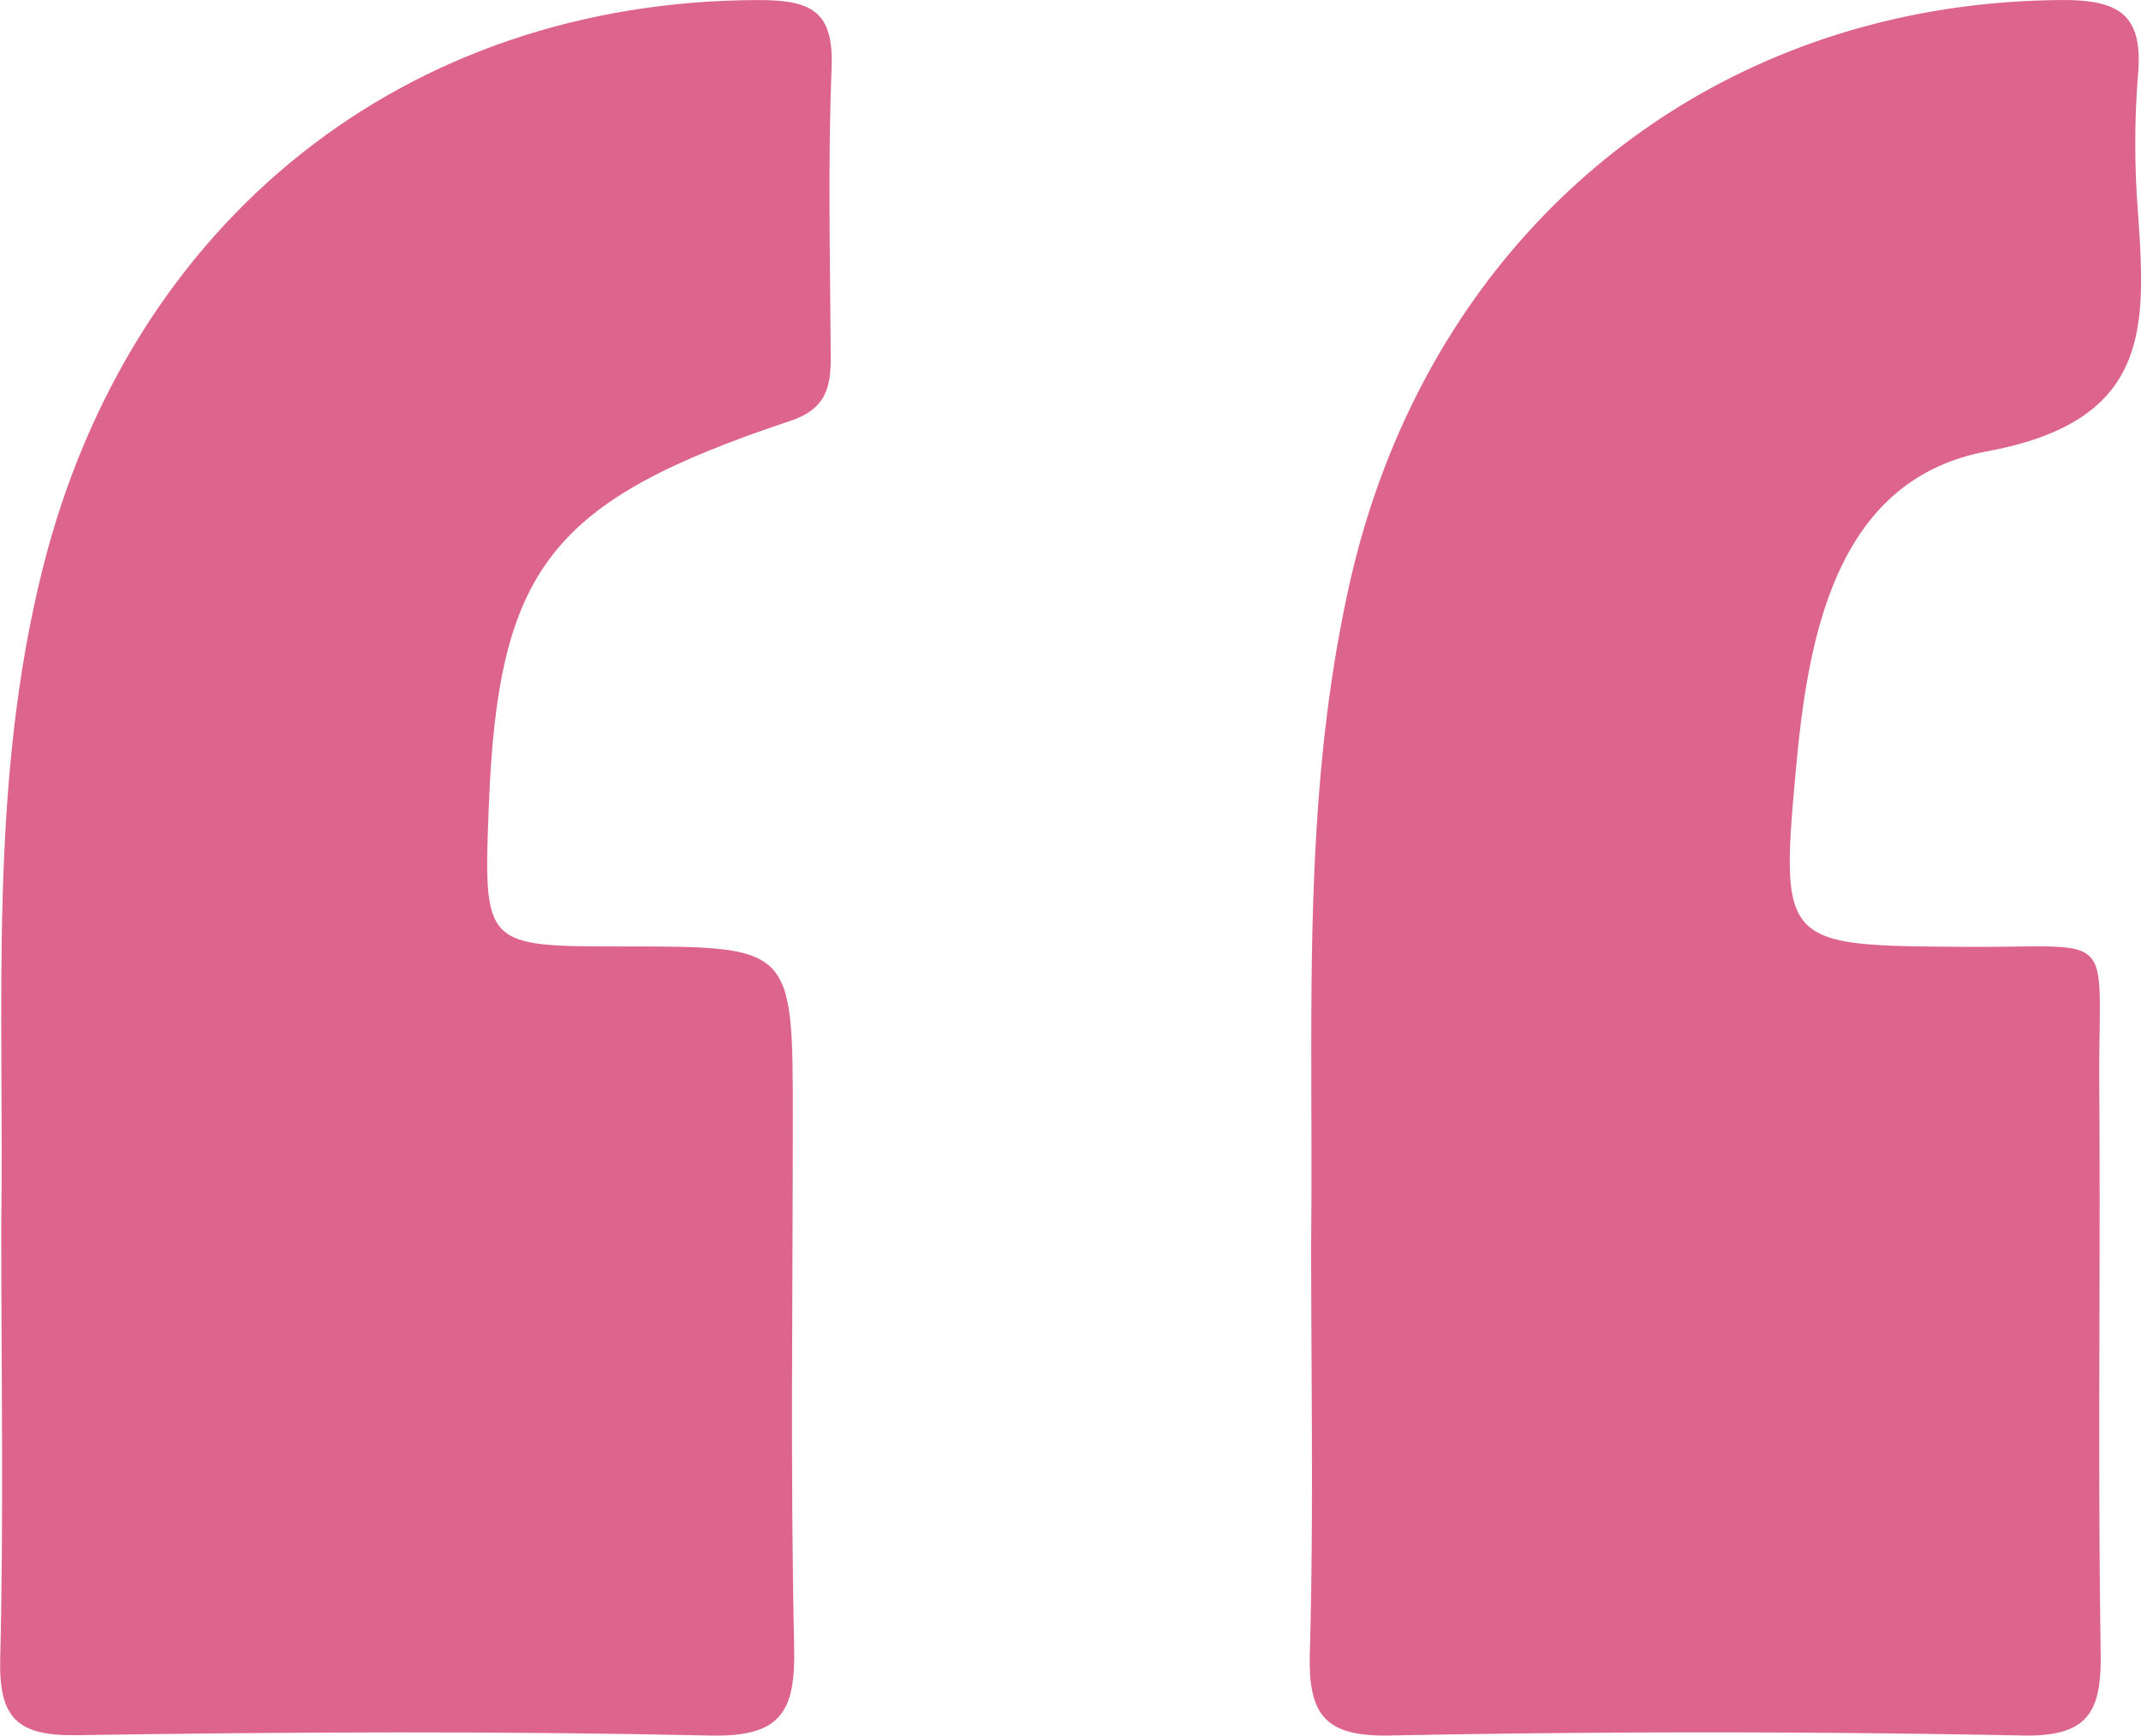 <svg id="Layer_1" data-name="Layer 1" xmlns="http://www.w3.org/2000/svg" viewBox="0 0 783.61 635.23"><defs><style>.cls-1{fill:#dd658d;}</style></defs><path class="cls-1" d="M33.85,556.88C35,476.27,29,395.41,49.1,315.74,81.17,188.43,181.92,108.22,311,108c19.29,0,27.59,4,26.76,24.81-1.4,35.1-.54,70.29-.31,105.44.07,11.33-1.59,19.38-14.83,23.79-87.84,29.22-106.88,54-110.31,140.6-2,51.73-2,51.73,49.17,51.73,62.08,0,62.08,0,62.08,63.13,0,64.45-.92,128.91.49,193.32.51,23.42-4.6,32.91-30.52,32.34-77.4-1.67-154.86-1.33-232.27-.13-21.83.33-28.33-6.56-27.79-28C34.76,662.36,33.86,609.61,33.85,556.88Z" transform="translate(-33.39 -107.98)"/><path class="cls-1" d="M513.27,562c.9-80.54-3.87-161.13,14.21-241,29-127.95,131.23-212.19,260.43-213,21.59-.14,29.86,5.69,28,27.35a318.22,318.22,0,0,0-.1,49.11c2.94,42.83,5.46,77.44-55.1,88.69-54.24,10.08-65.24,65.13-69.82,114.43-6.19,66.73-5.31,66.46,61.31,66.93,57.42.42,49.14-7.65,49.53,50.76.47,69-.56,138.09.51,207.12.34,21.46-3.8,31.24-28.45,30.76q-116-2.28-232,0c-23.89.44-29.59-8-29-30.17C514.22,662.67,513.26,612.32,513.27,562Z" transform="translate(-33.39 -107.98)"/></svg>